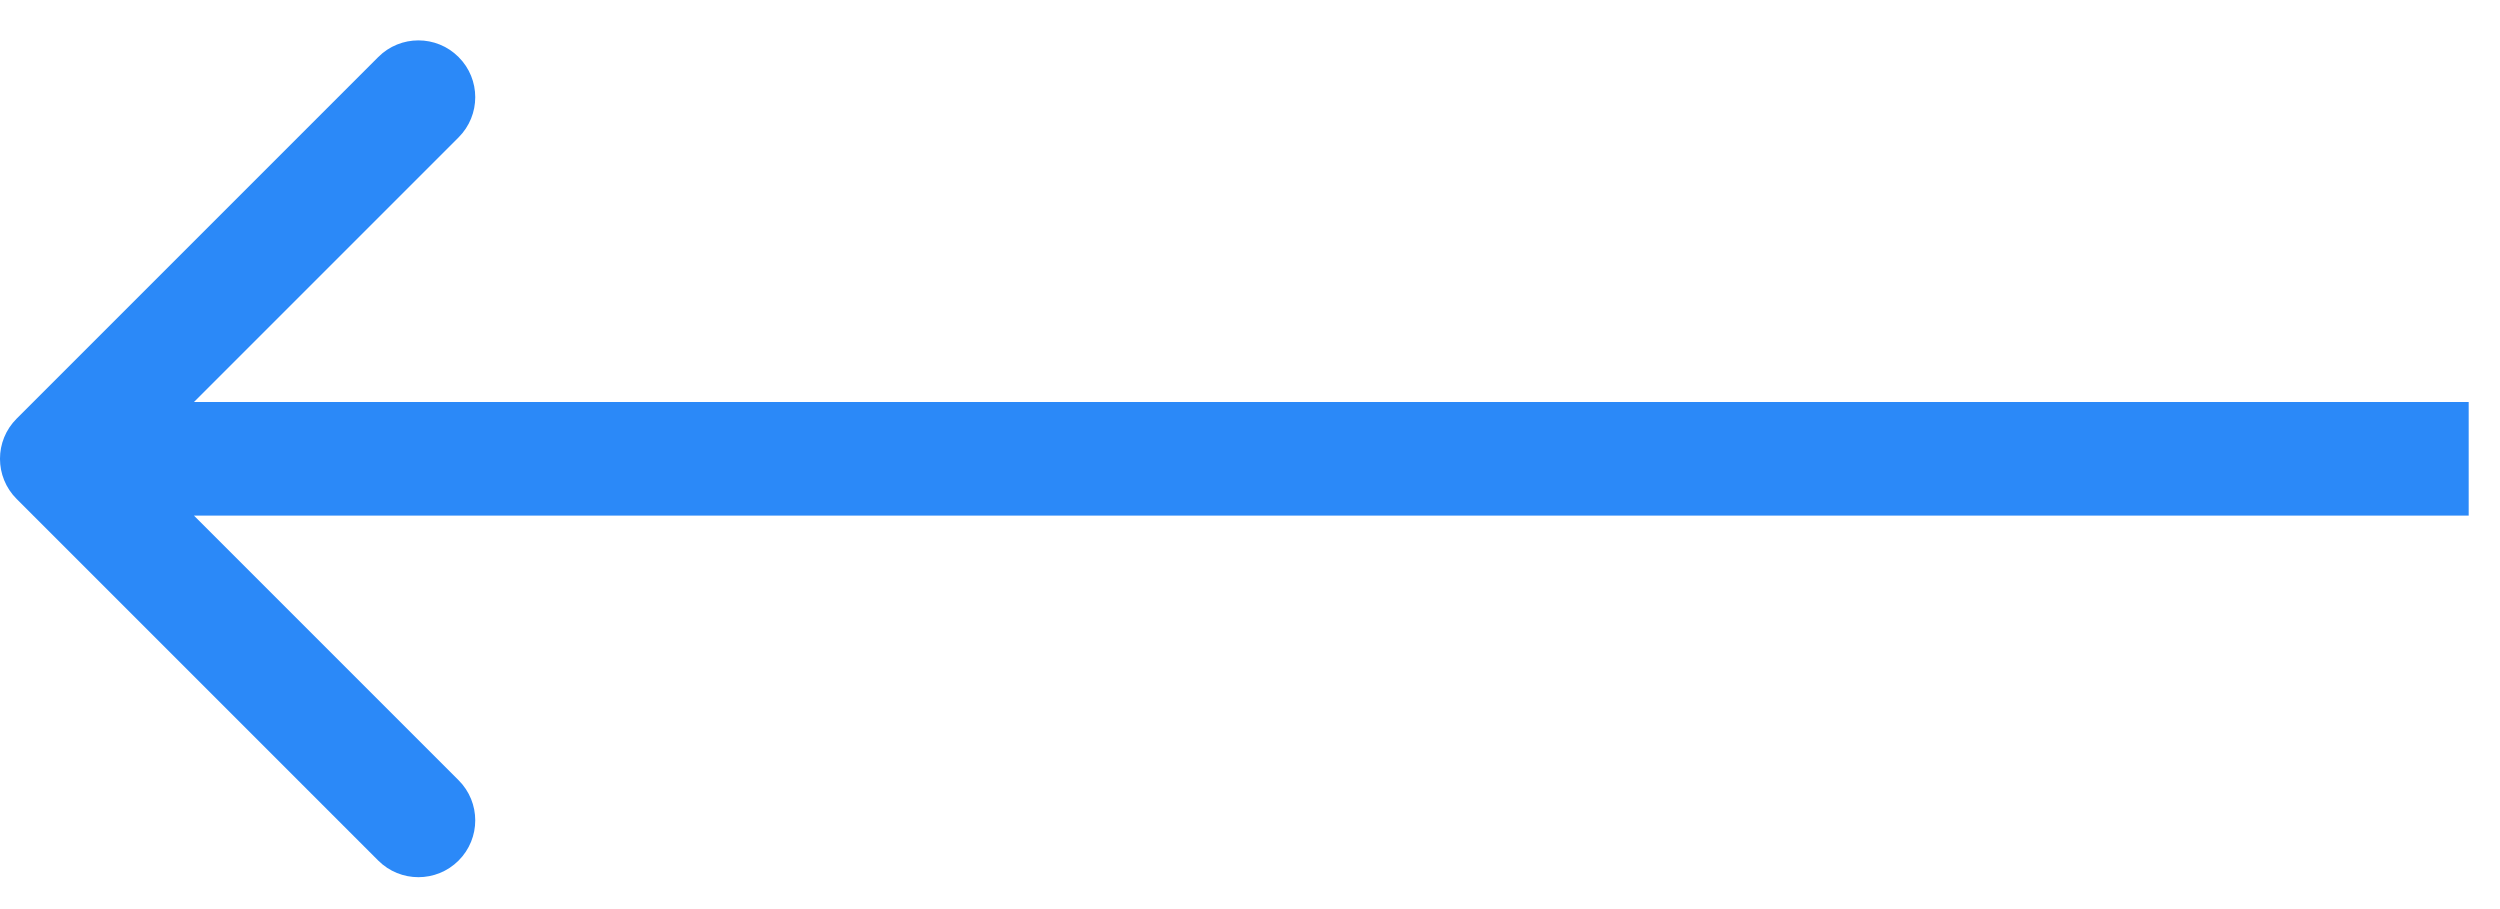 <svg width="44" height="16" viewBox="0 0 44 16" fill="none" xmlns="http://www.w3.org/2000/svg">
<path d="M0.293 7.368C-0.098 7.758 -0.098 8.391 0.293 8.782L6.657 15.146C7.047 15.536 7.681 15.536 8.071 15.146C8.462 14.755 8.462 14.122 8.071 13.732L2.414 8.075L8.071 2.418C8.462 2.027 8.462 1.394 8.071 1.004C7.681 0.613 7.047 0.613 6.657 1.004L0.293 7.368ZM43.449 7.075L1 7.075V9.075L43.449 9.075V7.075Z" fill="#2B89F8"/>
</svg>
